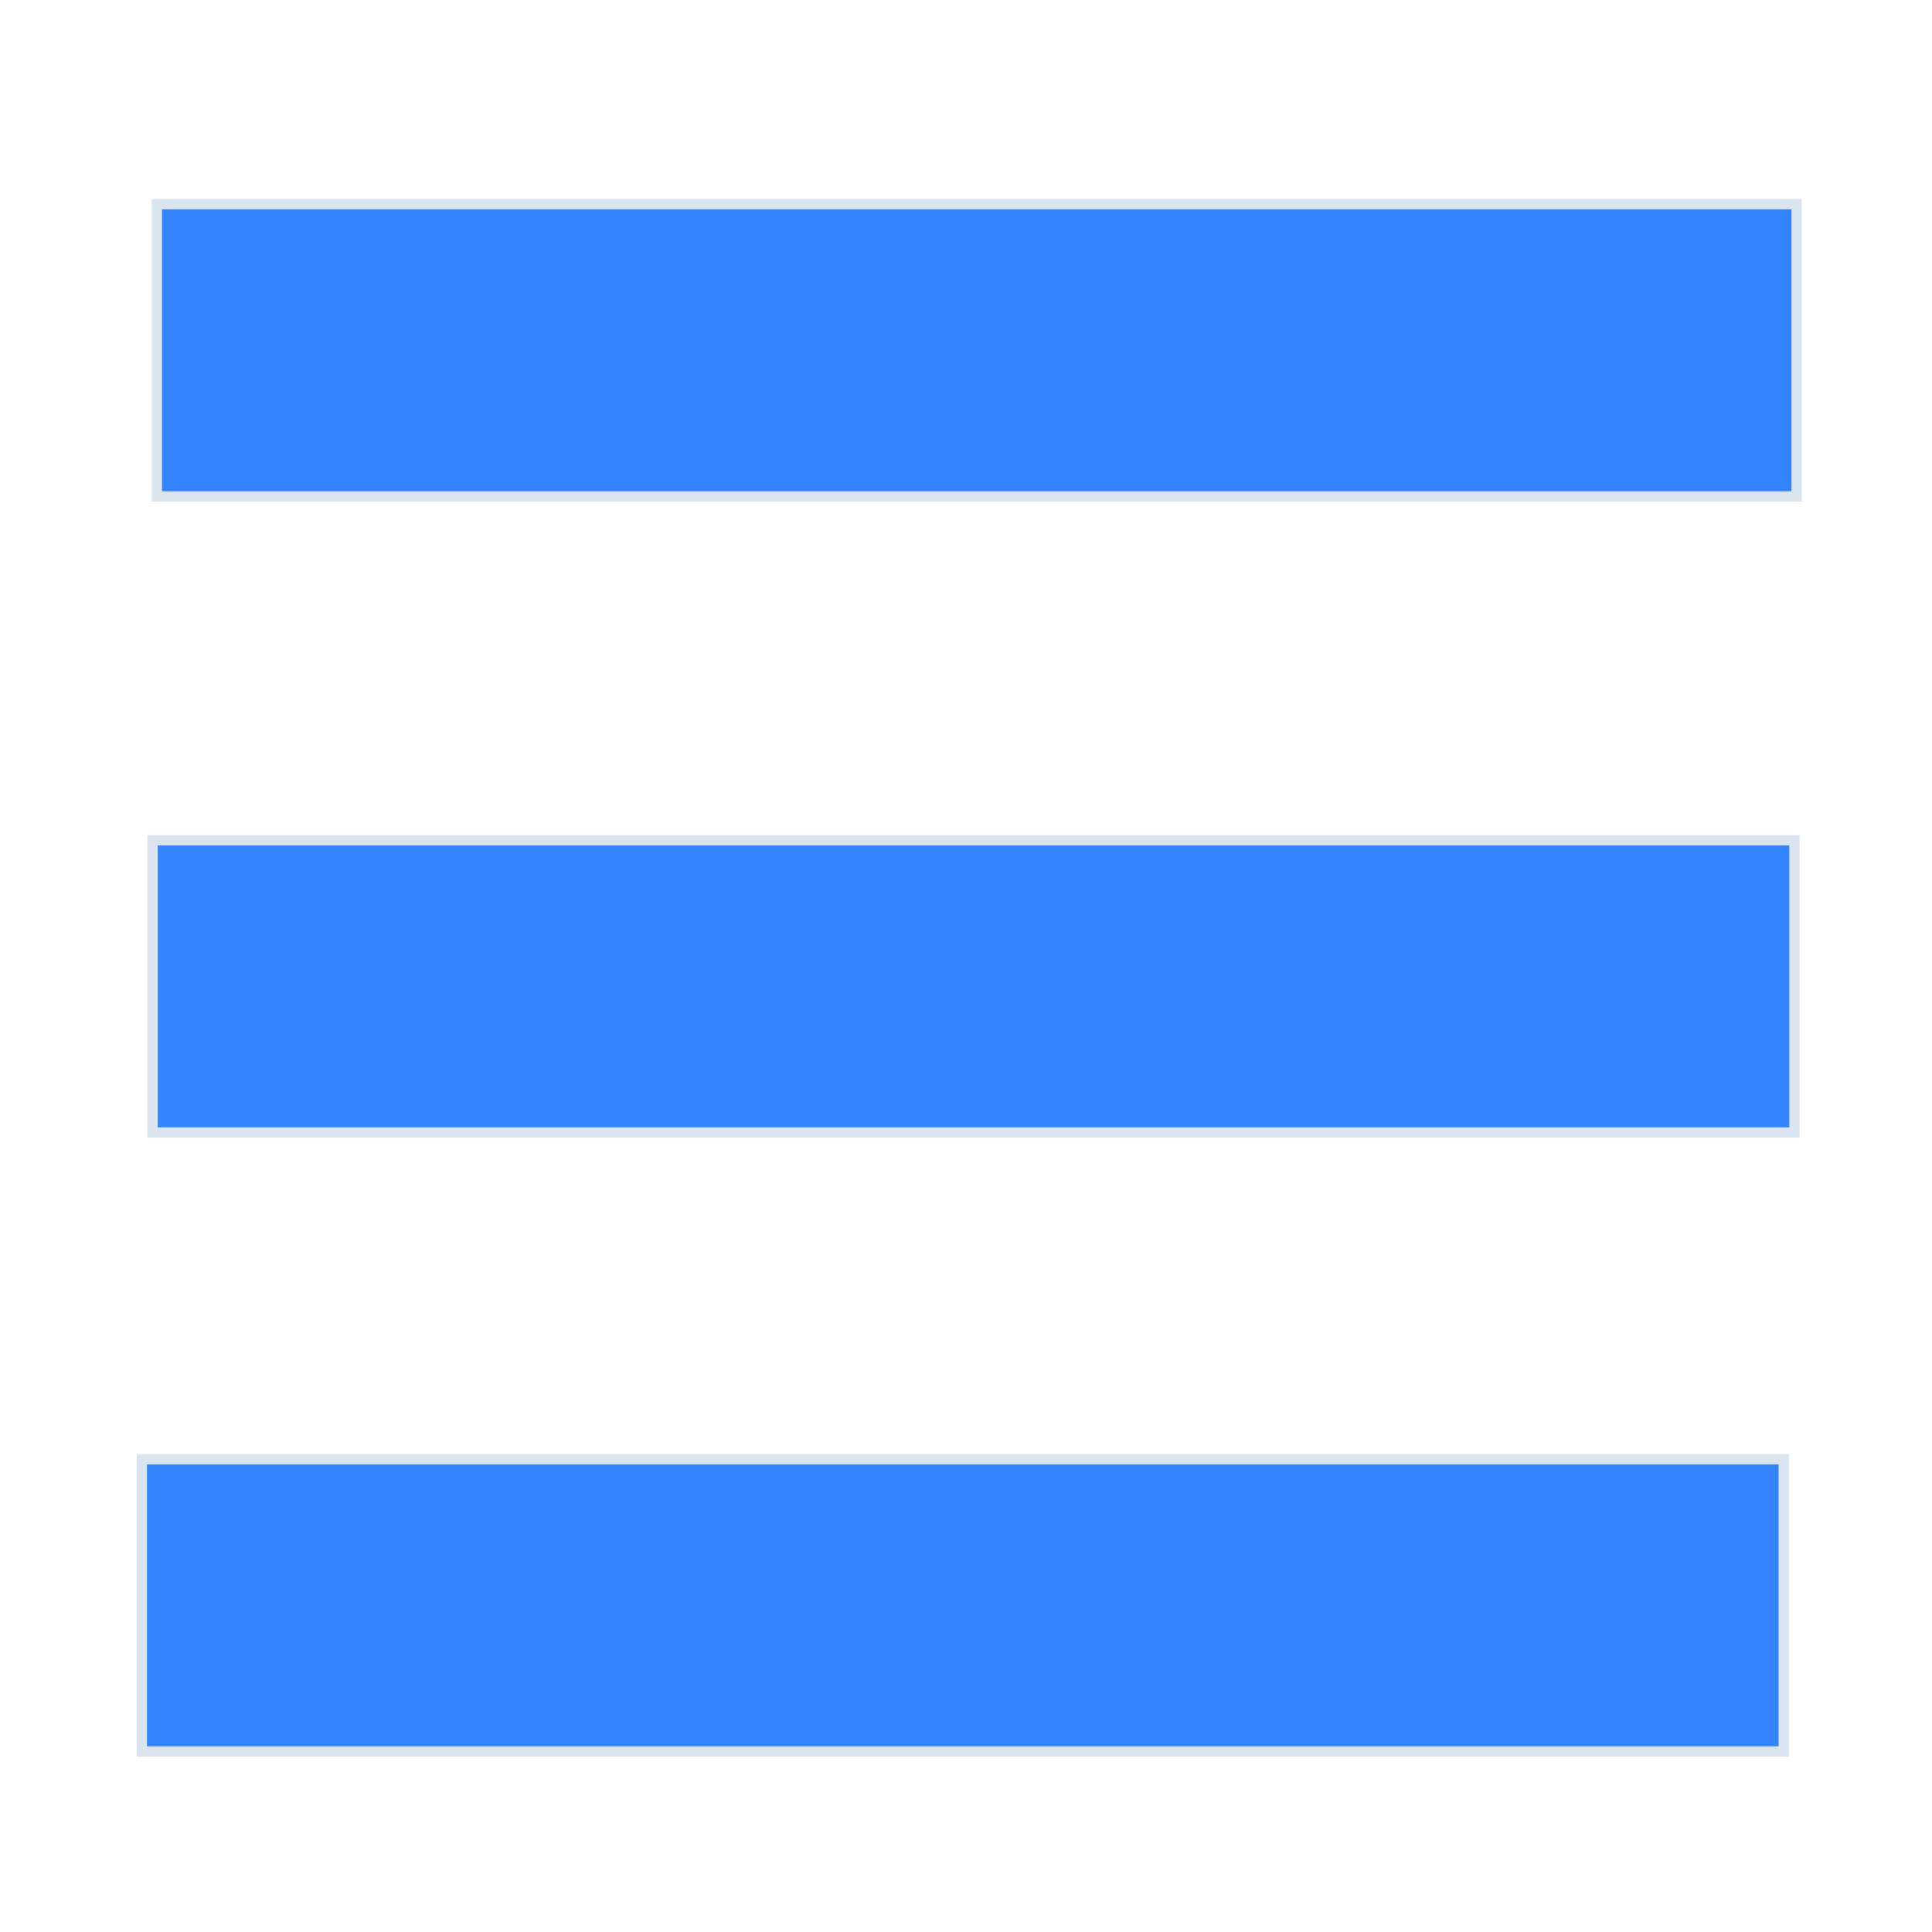 <?xml version="1.0" encoding="UTF-8" standalone="no"?>
<svg
   width="27px"
   height="27px"
   viewBox="0 0 27 27"
   version="1.1"
   id="svg12"
   sodipodi:docname="SelectedListView.svg"
   inkscape:version="1.1.2 (0a00cf5339, 2022-02-04, custom)"
   xmlns:inkscape="http://www.inkscape.org/namespaces/inkscape"
   xmlns:sodipodi="http://sodipodi.sourceforge.net/DTD/sodipodi-0.dtd"
   xmlns="http://www.w3.org/2000/svg"
   xmlns:svg="http://www.w3.org/2000/svg"
   xmlns:rdf="http://www.w3.org/1999/02/22-rdf-syntax-ns#"
   xmlns:cc="http://creativecommons.org/ns#"
   xmlns:dc="http://purl.org/dc/elements/1.1/">
  <sodipodi:namedview
     id="namedview14"
     pagecolor="#ffffff"
     bordercolor="#666666"
     borderopacity="1.0"
     inkscape:pageshadow="2"
     inkscape:pageopacity="0.0"
     inkscape:pagecheckerboard="0"
     showgrid="false"
     inkscape:zoom="33.296296"
     inkscape:cx="13.484983"
     inkscape:cy="13.394883"
     inkscape:window-width="3840"
     inkscape:window-height="2066"
     inkscape:window-x="-11"
     inkscape:window-y="-11"
     inkscape:window-maximized="1"
     inkscape:current-layer="Designs" />
  <!-- Generator: Sketch 51 (57462) - http://www.bohemiancoding.com/sketch -->
  <title
     id="title2">Shape</title>
  <desc
     id="desc4">Created with Sketch.</desc>
  <defs
     id="defs6" />
  <g
     id="Designs"
     stroke="none"
     stroke-width="1"
     fill="none"
     fill-rule="evenodd"
     transform="translate(-29.463,0.12)">
    <rect
       style="fill:#dae5ef;fill-opacity:1;stroke:#dae5ef;stroke-width:3.061;stroke-opacity:1"
       id="rect3808"
       width="19.894"
       height="1.052"
       x="33.16"
       y="4.249" />
    <rect
       style="fill:#dae5ef;fill-opacity:1;stroke:#dae5ef;stroke-width:3.061;stroke-opacity:1"
       id="rect3808-5"
       width="19.894"
       height="1.052"
       x="33.121"
       y="13.139" />
    <rect
       style="fill:#dae5ef;fill-opacity:1;stroke:#dae5ef;stroke-width:3.061;stroke-opacity:1"
       id="rect3808-6"
       width="19.894"
       height="1.052"
       x="32.971"
       y="21.789" />
    <path
       style="fill:#3485fd;stroke:#dae5ef;stroke-width:0.144"
       d="M 2.192,4.895 V 2.853 H 13.65 25.108 V 4.895 6.938 H 13.65 2.192 Z"
       id="path67"
       transform="translate(29.463,-0.12)" />
    <path
       style="fill:#3485fd;stroke:#dae5ef;stroke-width:0.144"
       d="M 2.132,13.785 V 11.743 H 13.605 25.078 v 2.042 2.042 H 13.605 2.132 Z"
       id="path106"
       transform="translate(29.463,-0.12)" />
    <path
       style="fill:#3485fd;stroke:#dae5ef;stroke-width:0.144"
       d="M 1.982,22.435 V 20.393 H 13.455 24.928 v 2.042 2.042 H 13.455 1.982 Z"
       id="path145"
       transform="translate(29.463,-0.12)" />
  </g>
</svg>

